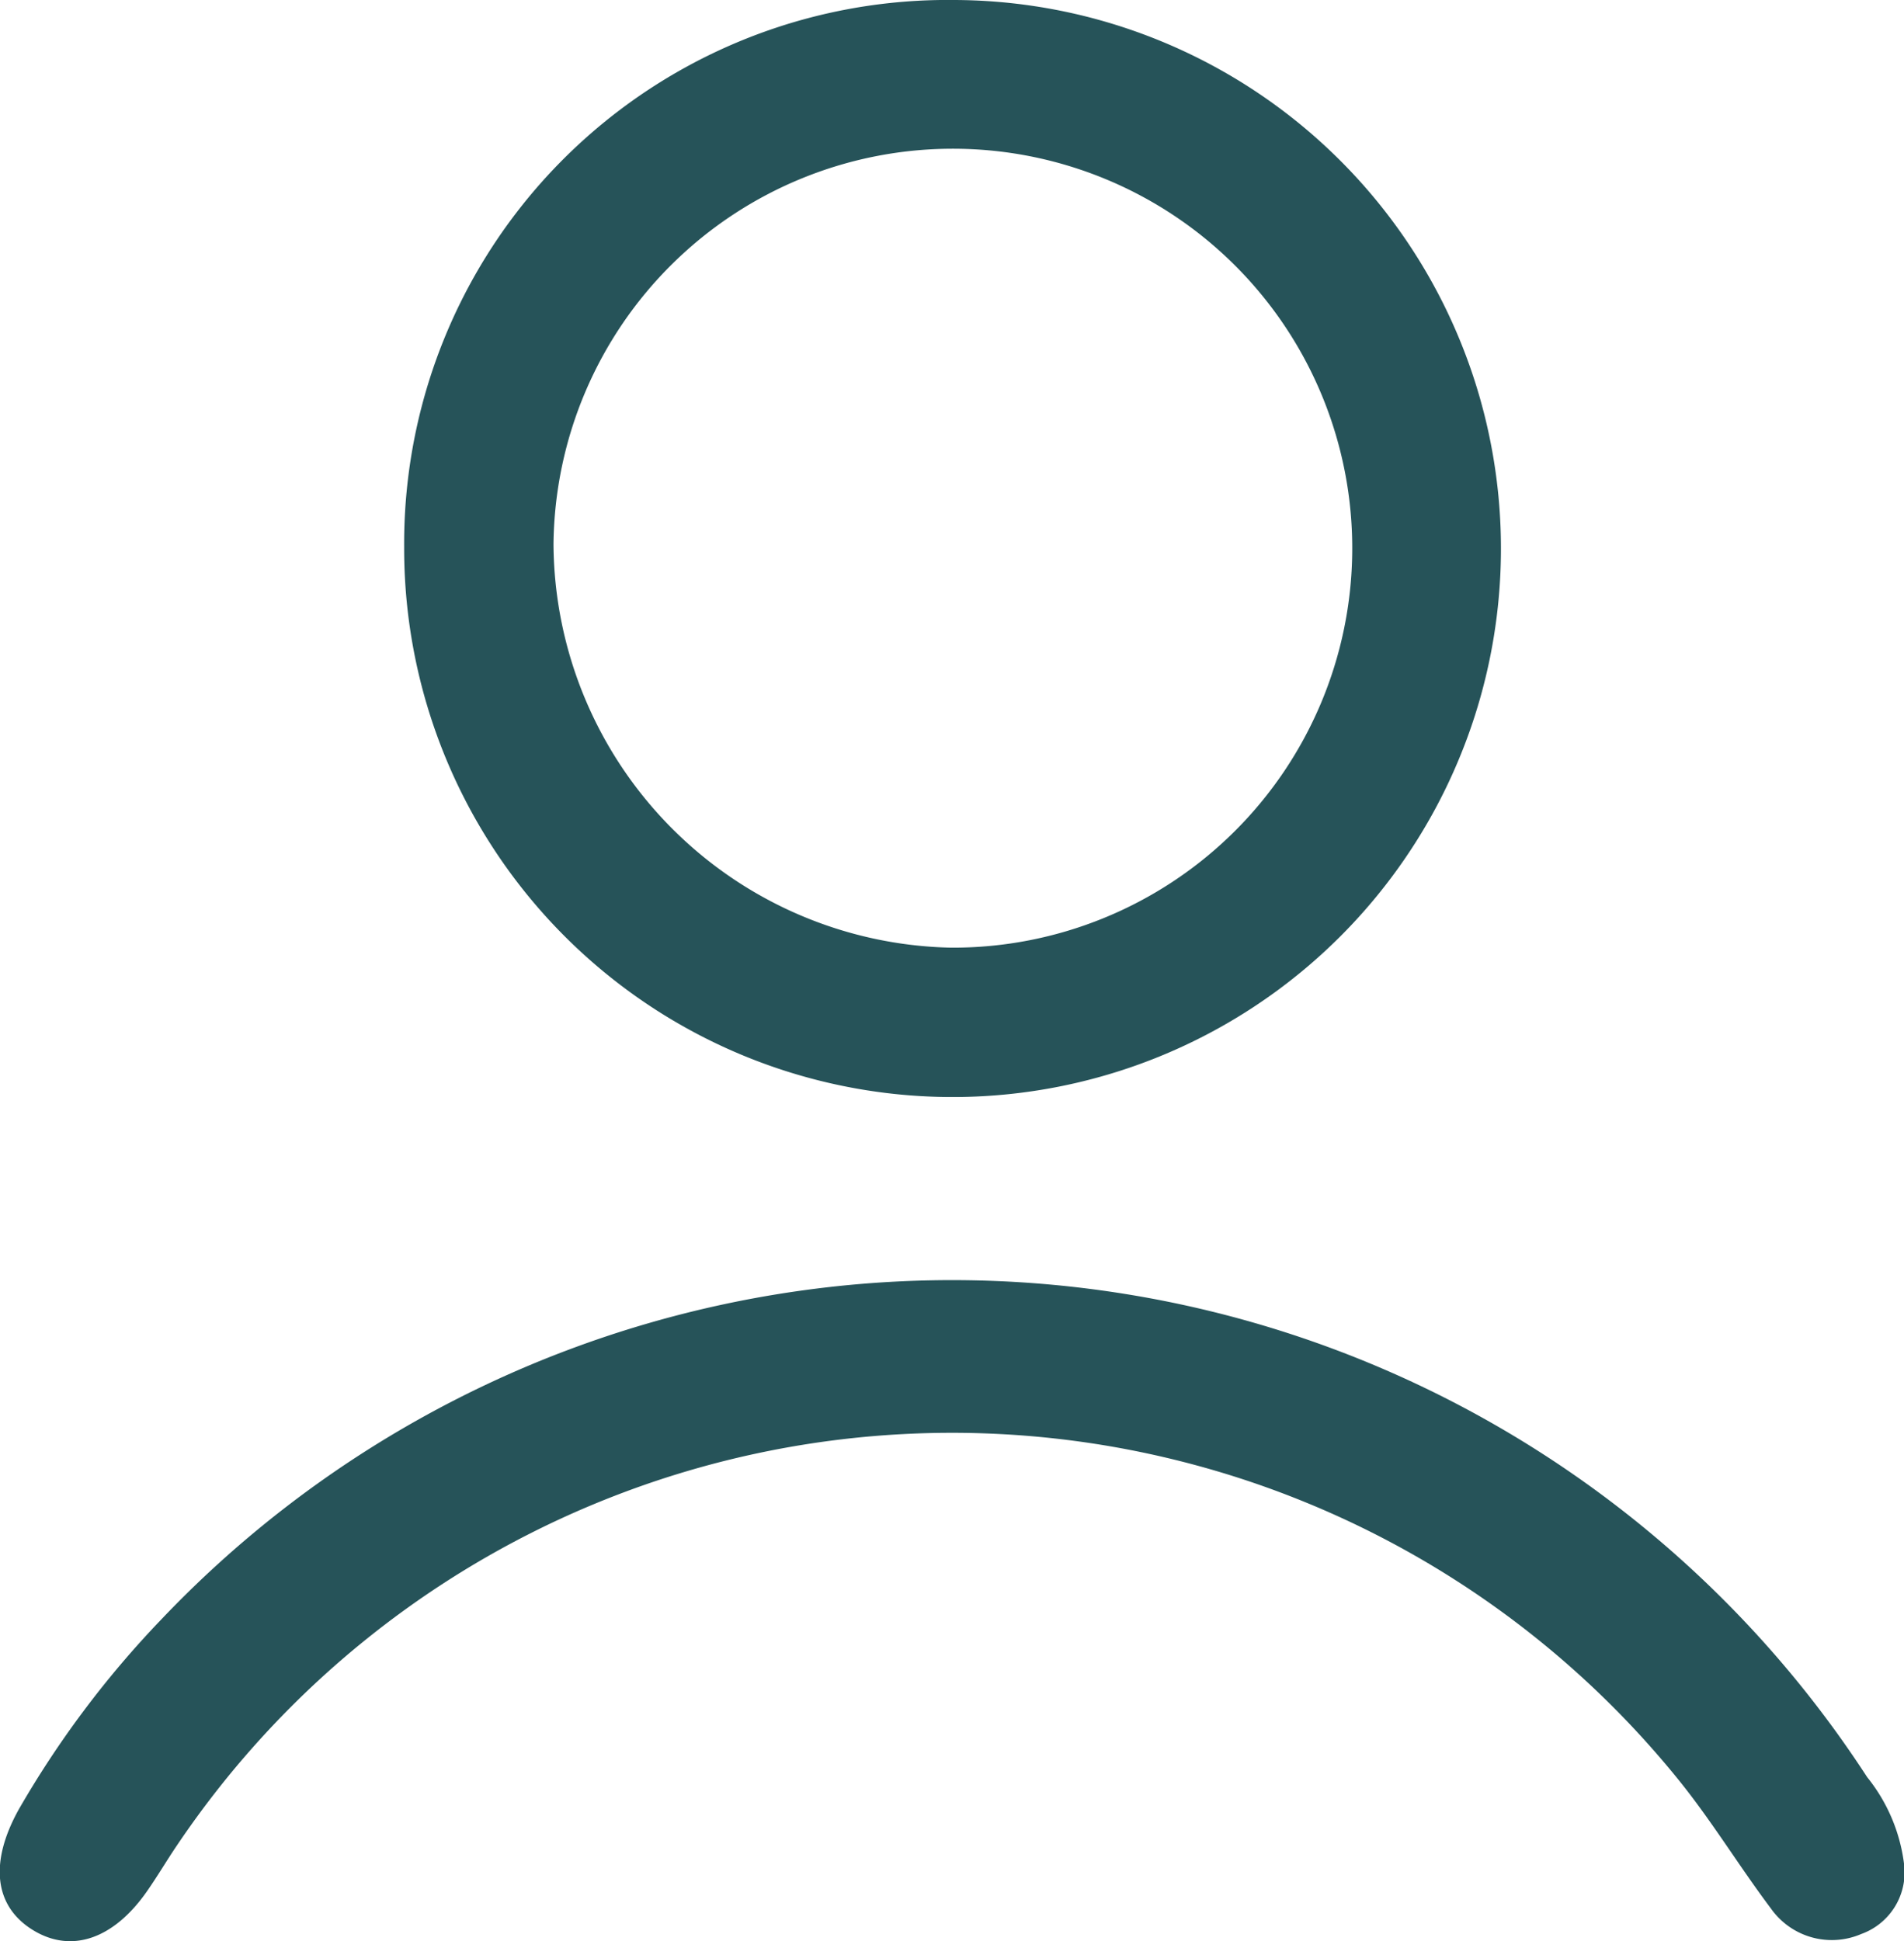 <svg xmlns="http://www.w3.org/2000/svg" width="29.081" height="29.641" viewBox="0 0 29.081 29.641"><defs><style>.a{fill:#265359;}</style></defs><g transform="translate(-468.865 -541.362)"><path class="a" d="M502.127,541.362a8.376,8.376,0,1,1-8.4,8.349A8.3,8.3,0,0,1,502.127,541.362Zm-.047,14.471a6.1,6.1,0,1,0-6.072-6.163A6.2,6.2,0,0,0,502.08,555.833Z" transform="translate(-18.689 0)"/><path class="a" d="M497.946,629.016a1,1,0,0,1-.654,1.076,1.138,1.138,0,0,1-1.378-.389c-.489-.65-.912-1.351-1.424-1.981a14.27,14.27,0,0,0-22.928,1.025c-.152.225-.29.459-.445.682-.514.743-1.164.965-1.753.6s-.663-1.033-.21-1.844a14.966,14.966,0,0,1,2.167-2.889,16.666,16.666,0,0,1,26.062,2.4A2.629,2.629,0,0,1,497.946,629.016Z" transform="translate(0 -59.197)"/></g></svg>